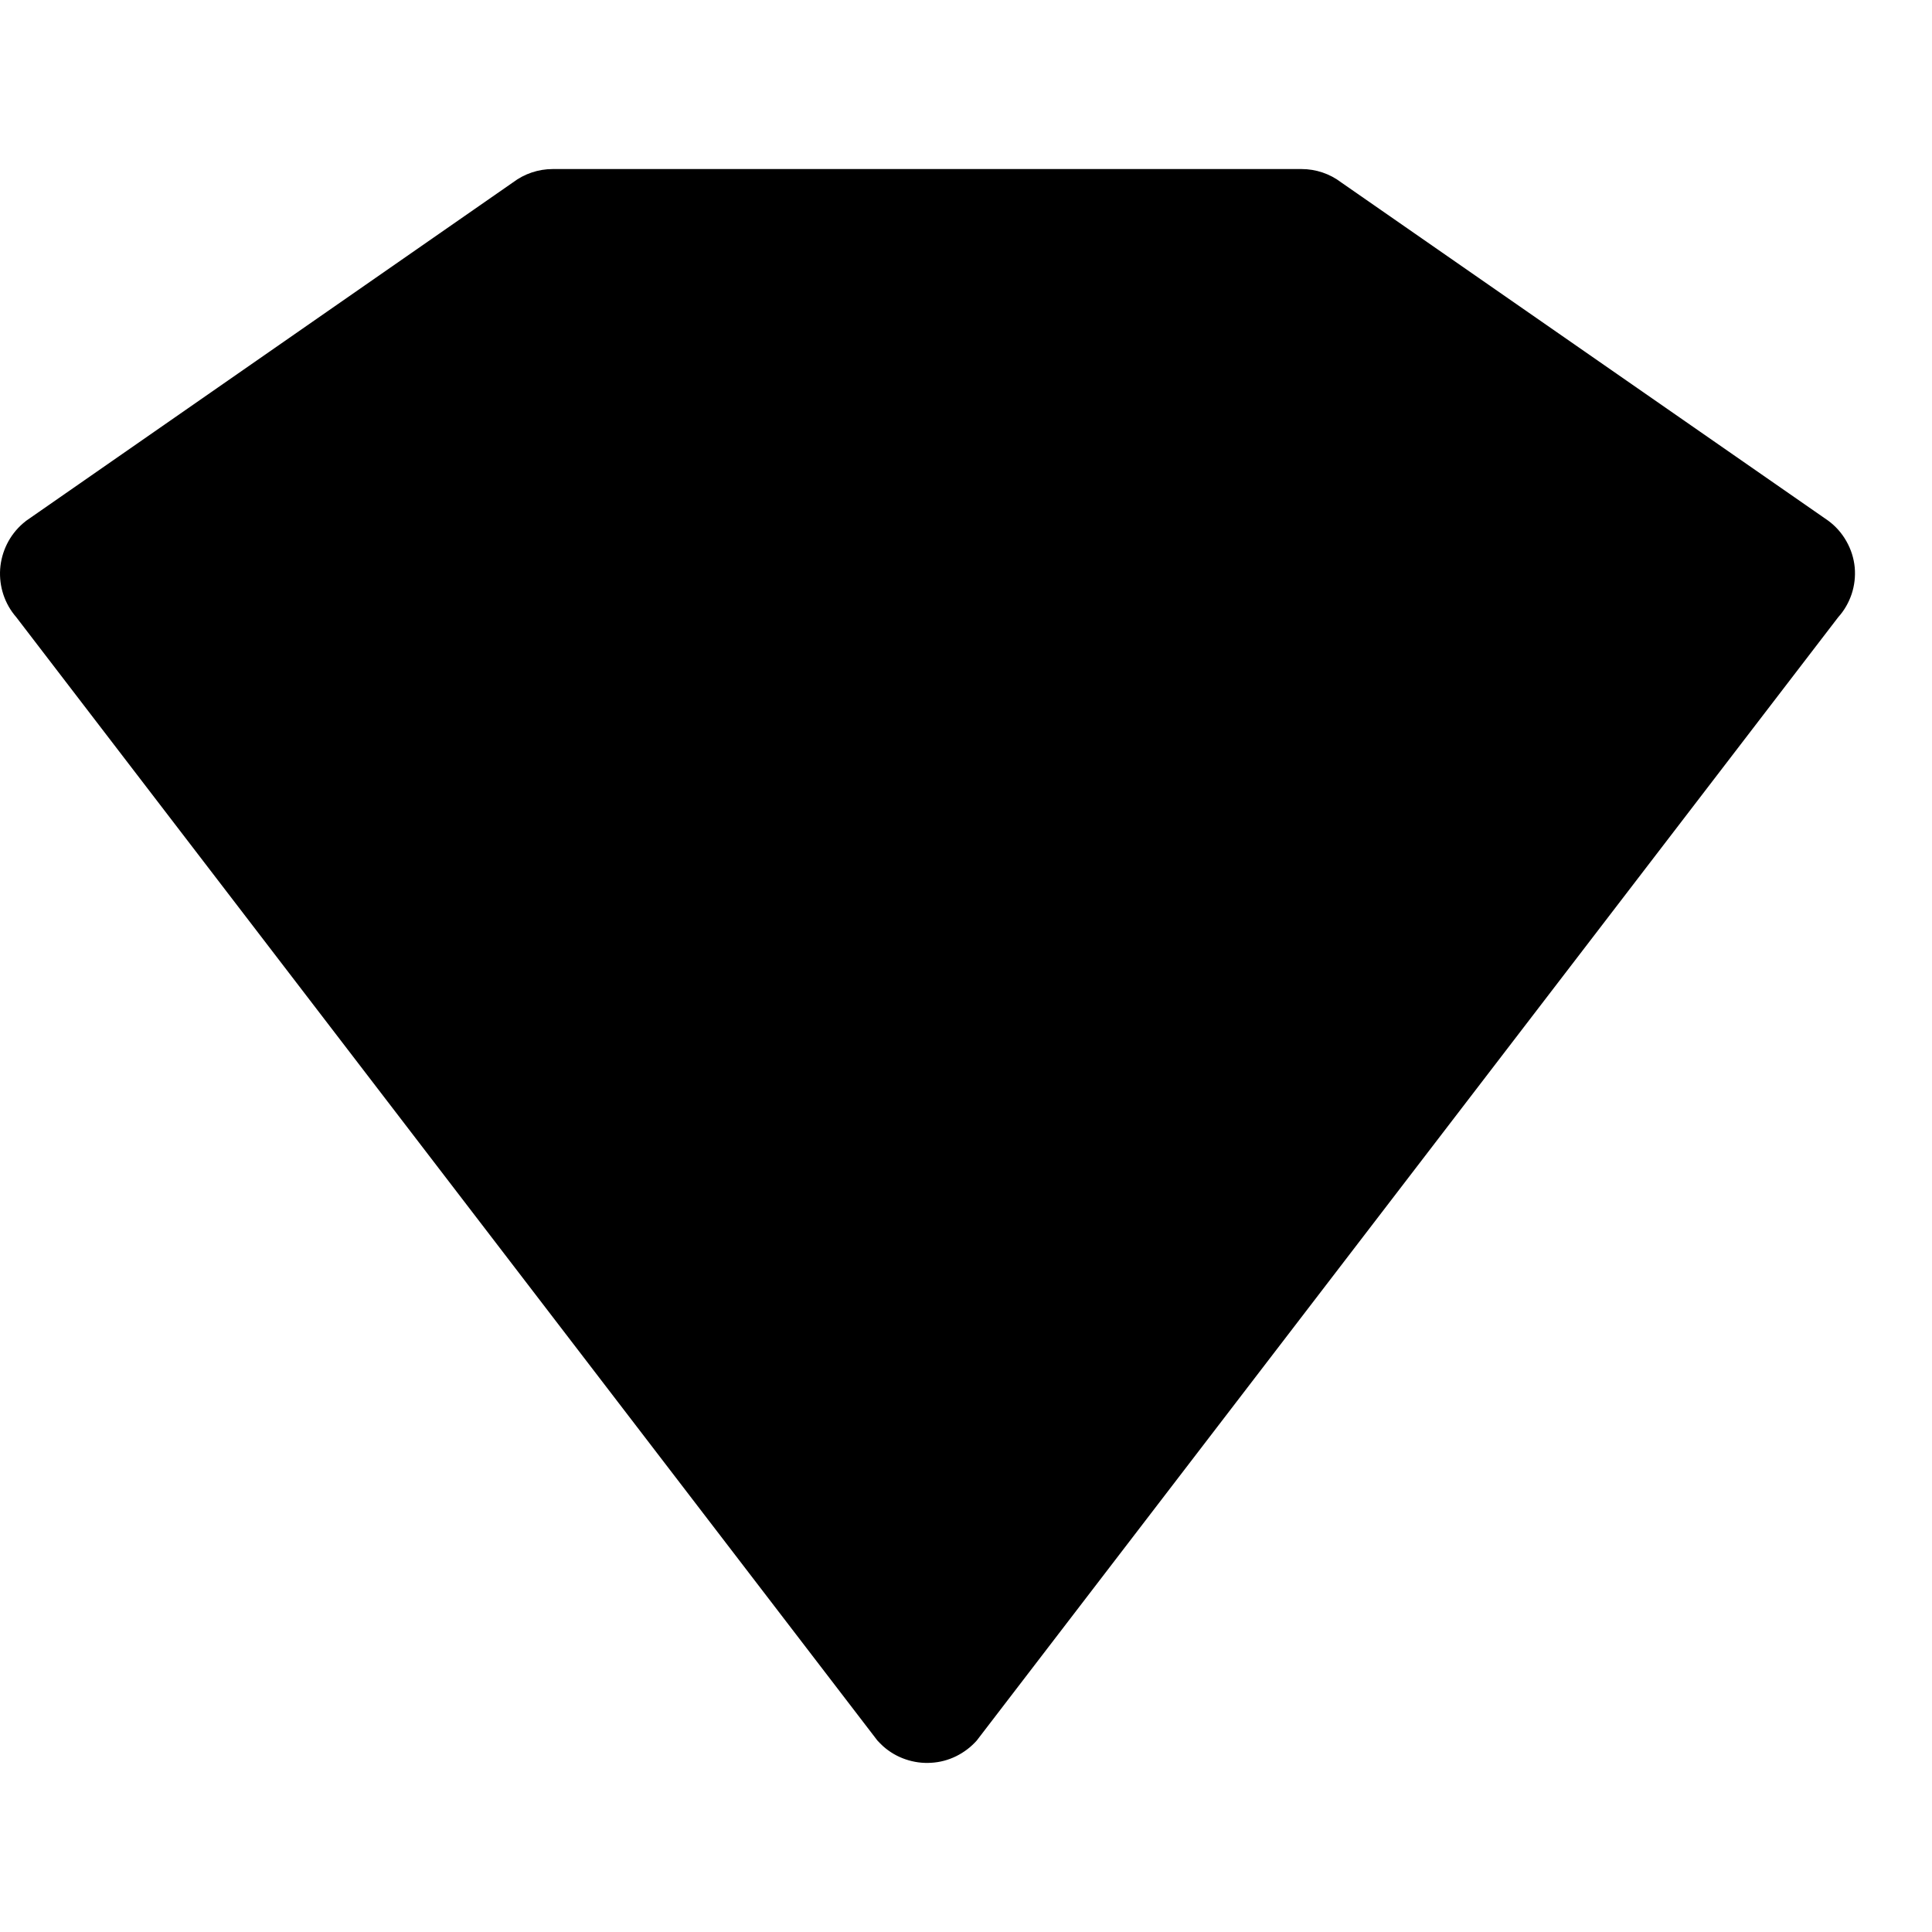 <svg width="24" height="24" viewBox="0 0 24 24" fill="none" xmlns="http://www.w3.org/2000/svg">
<path d="M23.04 7.048C23.05 7.16 23.037 7.273 23.002 7.379C22.966 7.486 22.91 7.584 22.835 7.667L12.134 21.621C12.062 21.702 11.975 21.768 11.878 21.816C11.781 21.864 11.675 21.892 11.567 21.898C11.459 21.905 11.351 21.89 11.249 21.855C11.146 21.82 11.052 21.765 10.971 21.693C10.946 21.67 10.922 21.646 10.899 21.621L0.202 7.667C0.058 7.502 -0.013 7.286 0.002 7.068C0.018 6.85 0.119 6.646 0.284 6.503L0.324 6.47L6.372 2.266C6.515 2.158 6.688 2.1 6.867 2.1H16.168C16.346 2.1 16.519 2.158 16.661 2.266L22.712 6.469C22.804 6.537 22.881 6.624 22.937 6.724C22.994 6.824 23.029 6.934 23.04 7.048Z" fill="black"/>
</svg>

